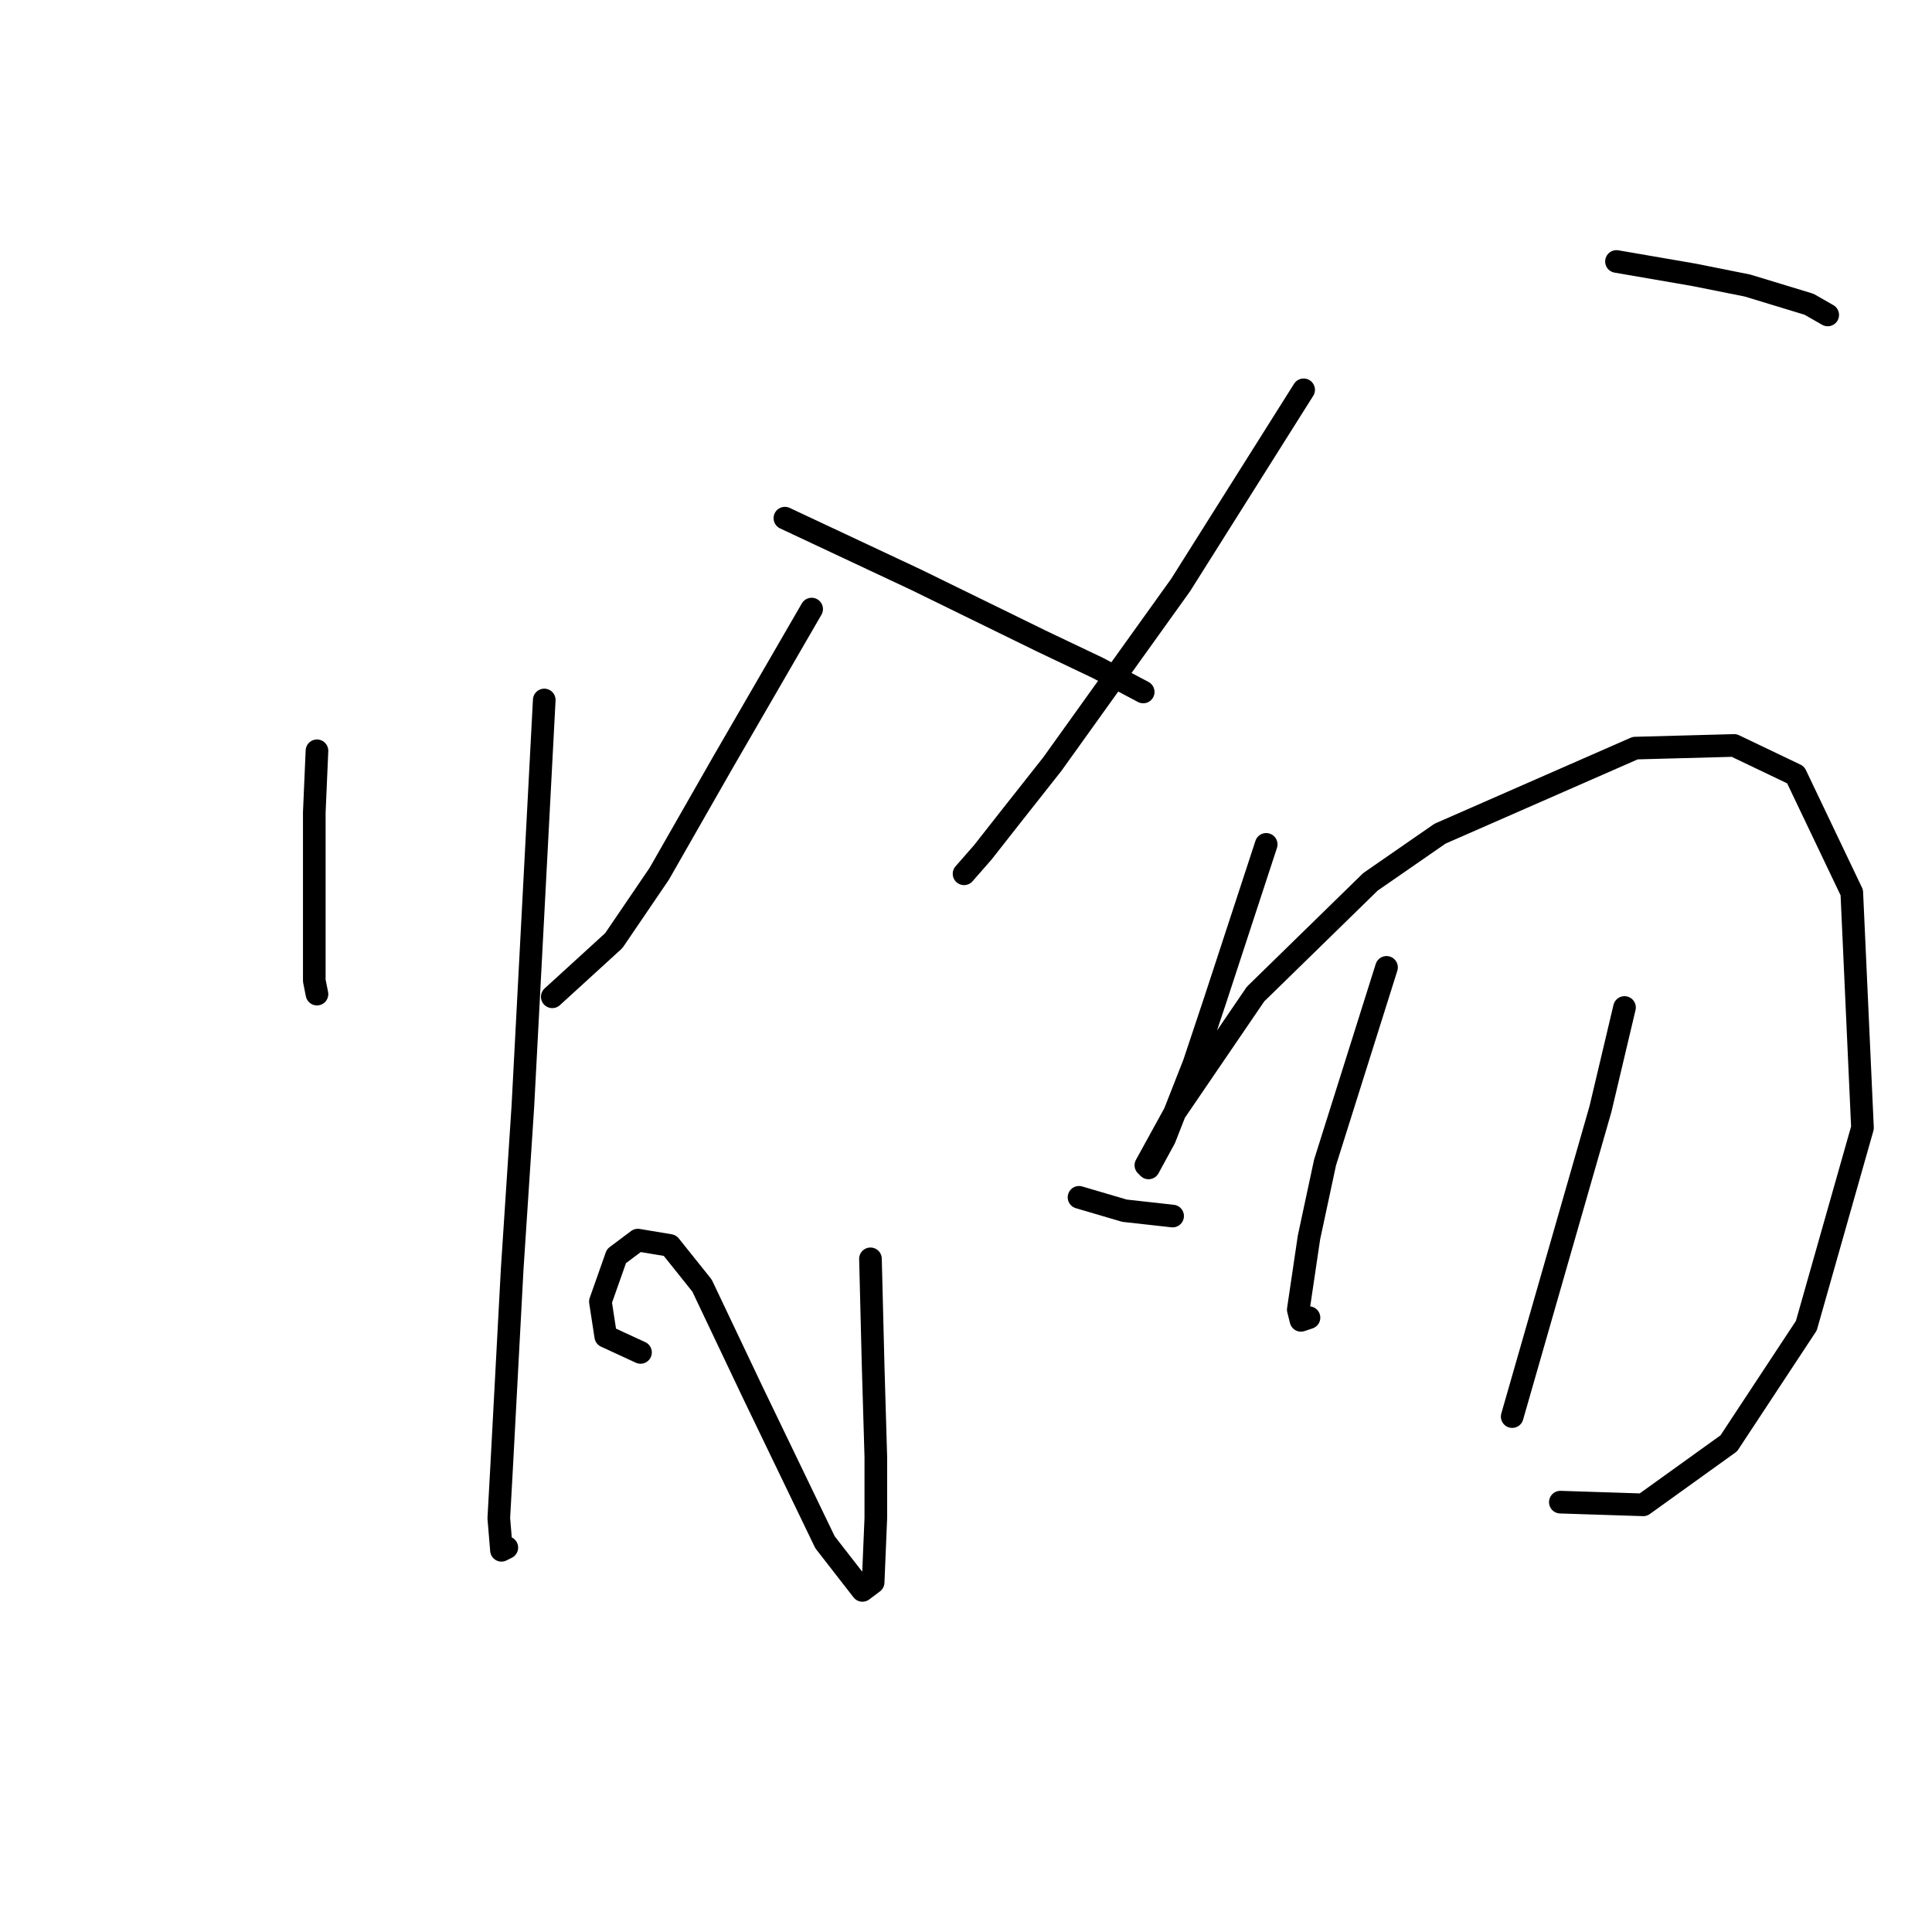 <?xml version="1.0" standalone="no"?>
    <svg width="256" height="256" xmlns="http://www.w3.org/2000/svg" version="1.1">
    <polyline stroke="black" stroke-width="3" stroke-linecap="round" fill="transparent" stroke-linejoin="round" points="42 99.484 41.646 107.633 41.646 115.782 41.646 127.119 41.646 129.954 42 131.725 42 131.725 " />
        <polyline stroke="black" stroke-width="3" stroke-linecap="round" fill="transparent" stroke-linejoin="round" points="72.116 92.752 69.282 146.606 67.864 168.219 66.447 194.792 66.093 201.169 66.447 205.421 67.156 205.066 67.156 205.066 " />
        <polyline stroke="black" stroke-width="3" stroke-linecap="round" fill="transparent" stroke-linejoin="round" points="107.547 80.705 95.854 100.901 87.351 115.782 81.328 124.639 73.179 132.08 73.179 132.08 " />
        <polyline stroke="black" stroke-width="3" stroke-linecap="round" fill="transparent" stroke-linejoin="round" points="104.003 68.659 121.364 76.808 138.017 84.957 145.457 88.5 151.48 91.689 151.48 91.689 " />
        <polyline stroke="black" stroke-width="3" stroke-linecap="round" fill="transparent" stroke-linejoin="round" points="115.341 166.802 115.695 180.974 116.05 193.02 116.05 201.169 115.695 209.672 114.278 210.735 109.318 204.358 99.752 184.517 93.02 170.345 88.768 165.03 84.517 164.321 81.682 166.447 79.556 172.47 80.265 177.076 84.871 179.202 84.871 179.202 " />
        <polyline stroke="black" stroke-width="3" stroke-linecap="round" fill="transparent" stroke-linejoin="round" points="142.977 158.652 149 160.424 155.378 161.133 155.378 161.133 " />
        <polyline stroke="black" stroke-width="3" stroke-linecap="round" fill="transparent" stroke-linejoin="round" points="172.739 51.652 156.441 77.517 139.434 101.255 134.119 107.987 130.222 112.947 127.742 115.782 127.742 115.782 " />
        <polyline stroke="black" stroke-width="3" stroke-linecap="round" fill="transparent" stroke-linejoin="round" points="214.192 34.646 224.467 36.417 231.553 37.835 239.702 40.315 242.182 41.732 242.182 41.732 " />
        <polyline stroke="black" stroke-width="3" stroke-linecap="round" fill="transparent" stroke-linejoin="round" points="167.778 111.884 161.047 132.434 158.212 140.937 154.315 150.858 152.189 154.755 151.835 154.401 155.732 147.315 166.361 131.725 181.596 116.845 190.808 110.467 216.672 99.129 229.782 98.775 237.931 102.672 245.371 118.262 246.788 149.441 239.348 175.659 229.073 191.249 217.735 199.398 206.752 199.043 206.752 199.043 " />
        <polyline stroke="black" stroke-width="3" stroke-linecap="round" fill="transparent" stroke-linejoin="round" points="183.722 128.182 175.573 154.047 173.447 163.967 172.03 173.533 172.384 174.951 173.447 174.596 173.447 174.596 " />
        <polyline stroke="black" stroke-width="3" stroke-linecap="round" fill="transparent" stroke-linejoin="round" points="215.255 133.497 212.067 146.96 200.374 187.706 200.374 187.706 " />
        </svg>
